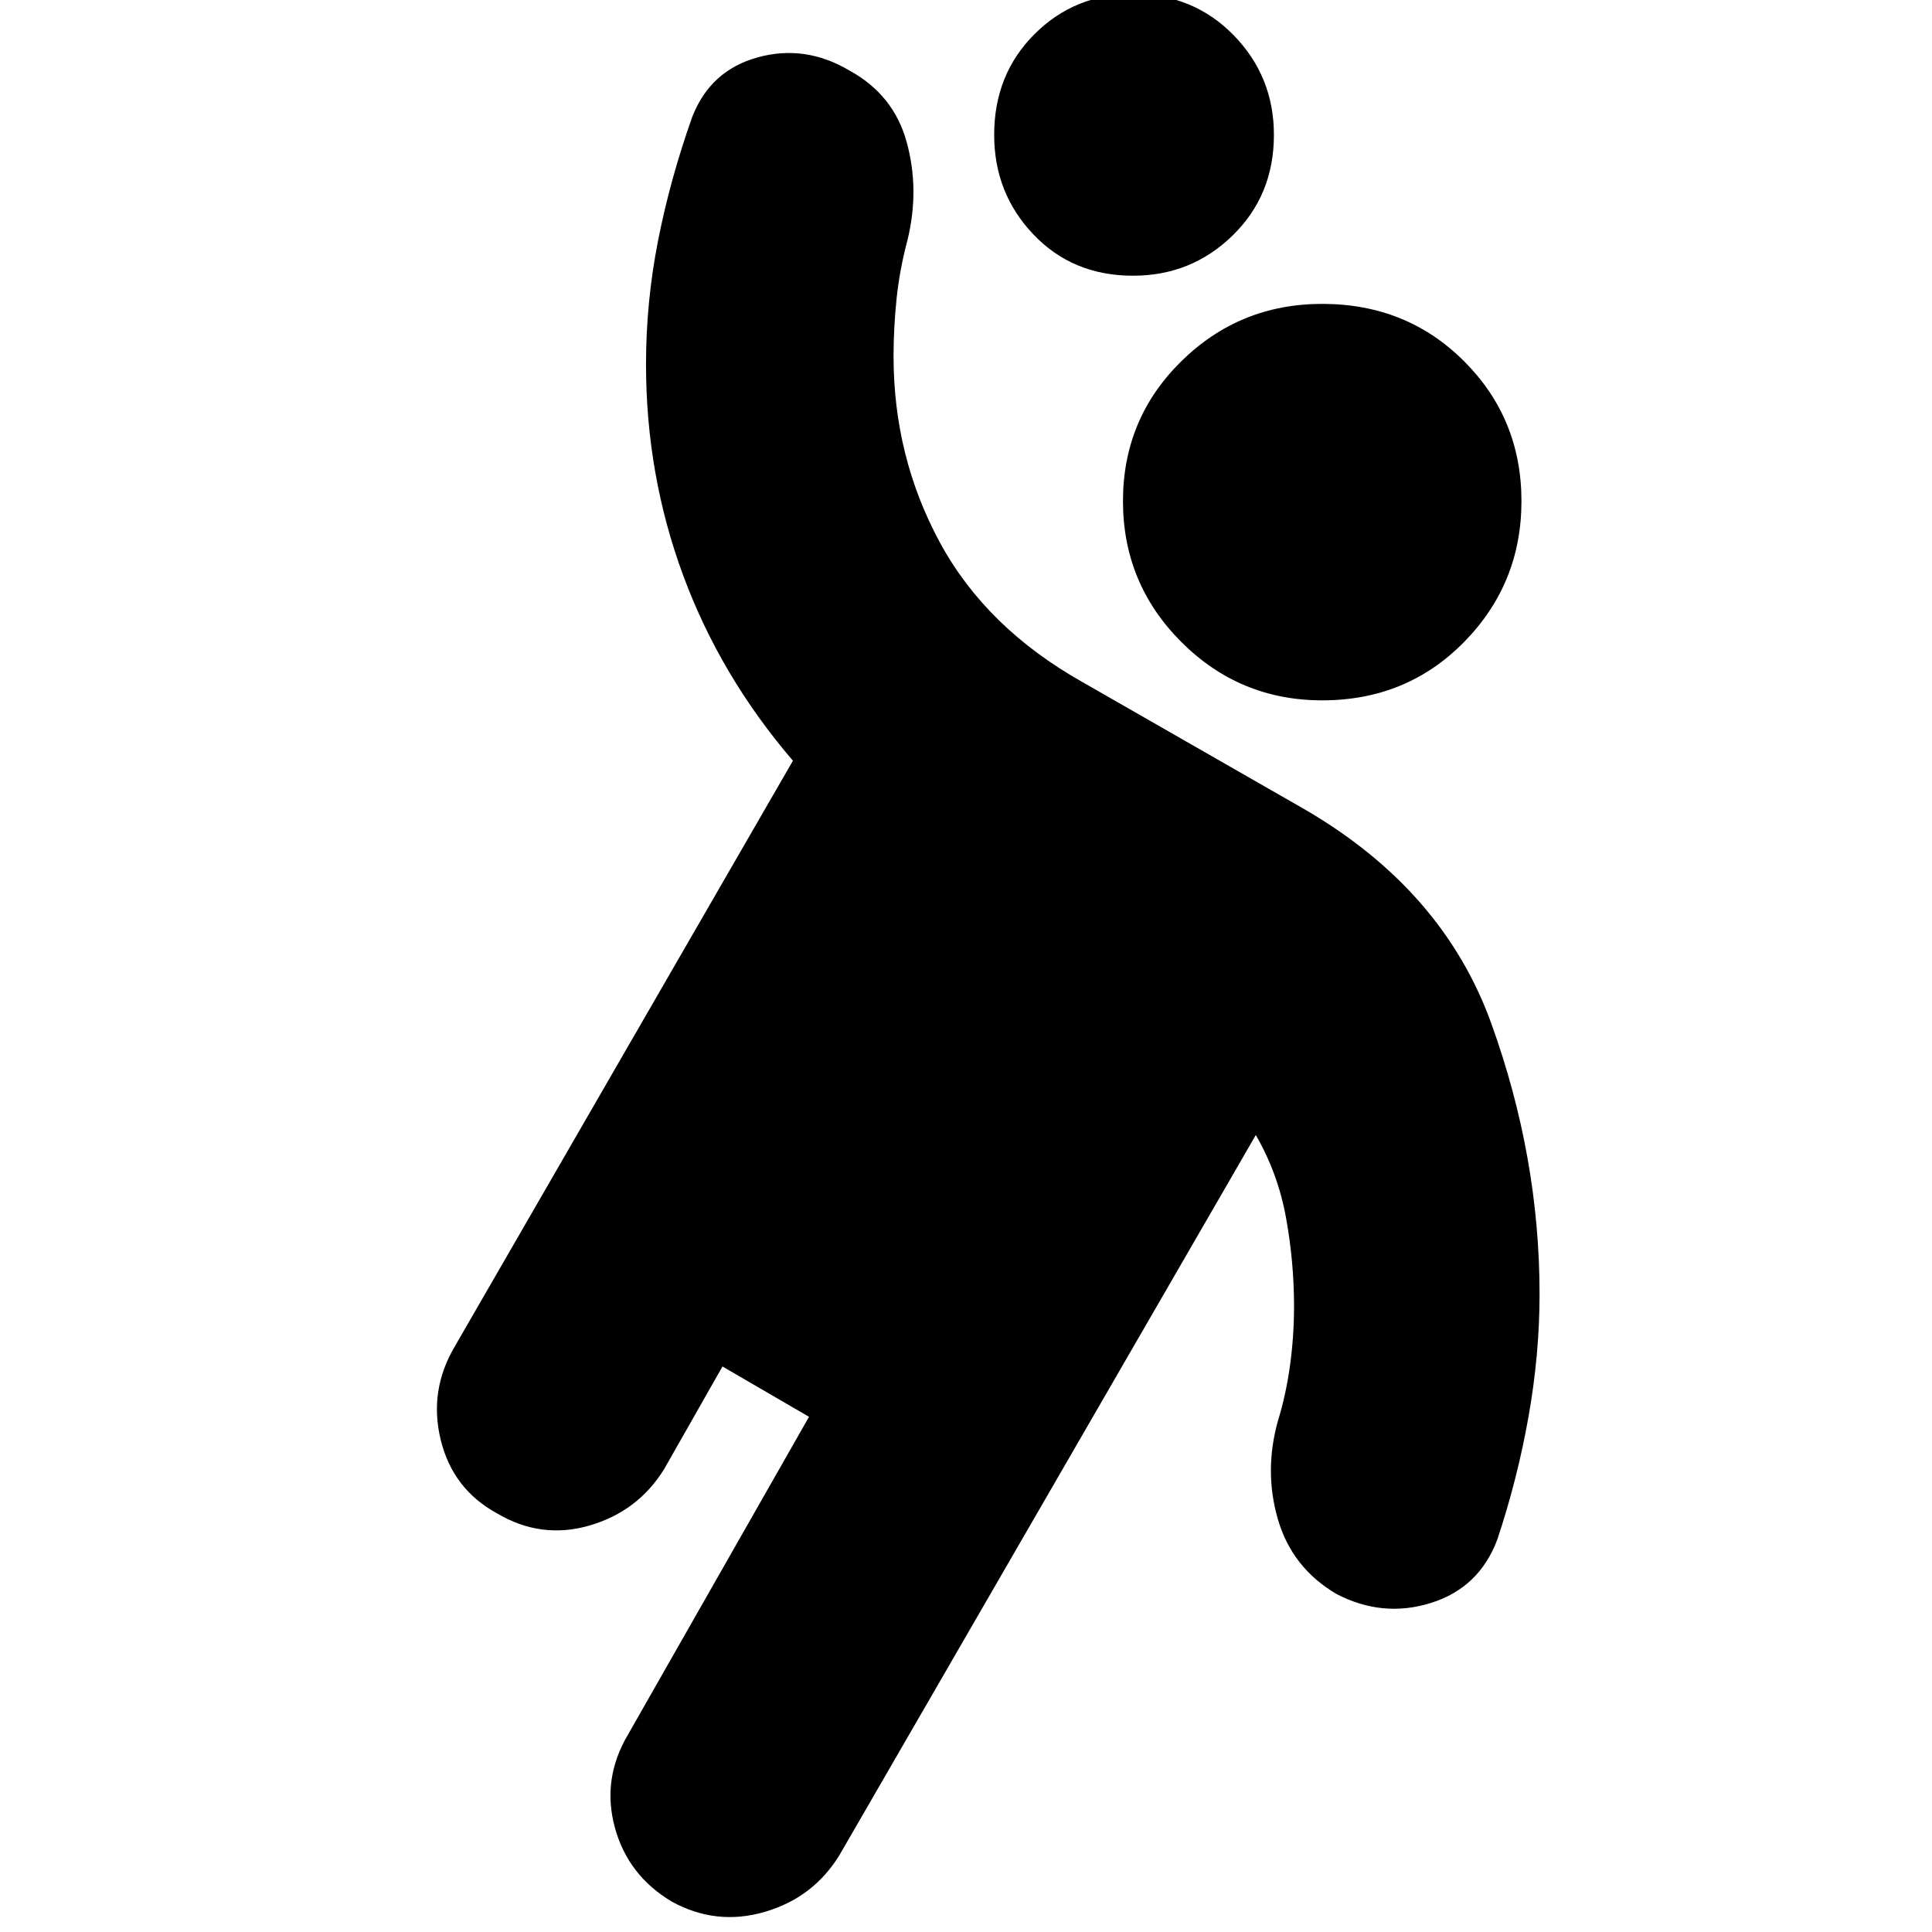 <svg xmlns="http://www.w3.org/2000/svg" height="24" viewBox="0 -960 960 960" width="24"><path d="m359-281-29 51q-13 21-37 28t-46-6q-22-12-28-36.5t7-46.5l168-291q-36-42-54.5-92T321-779q0-31 6-61.5t17-61.5q9-23 32.5-29.5T422-925q22 12 28.5 35.5t.5 48.5q-4 15-5.5 29.5T444-783q0 50 23 92.5t71 69.5l110 63q69 40 93 106.5T765-317q0 30-5.5 61T744-195q-9 24-33 31.5t-47-4.5q-22-13-29-37t0-49q4-13 6-27.5t2-29.5q0-22-4-44t-15-41L417-38q-13 21-37 28t-46-5q-22-13-28.5-37t6.5-46l90-158-43-25Zm298-331q-41 0-70-29t-29-70q0-41 29-69.5t70-28.5q42 0 70.5 28.5T756-711q0 41-28.5 70T657-612Zm-94-211q-30 0-49.5-20.5T494-893q0-30 20-50t49-20q30 0 50 20.5t20 49.5q0 30-20.5 50T563-823Z"/></svg>